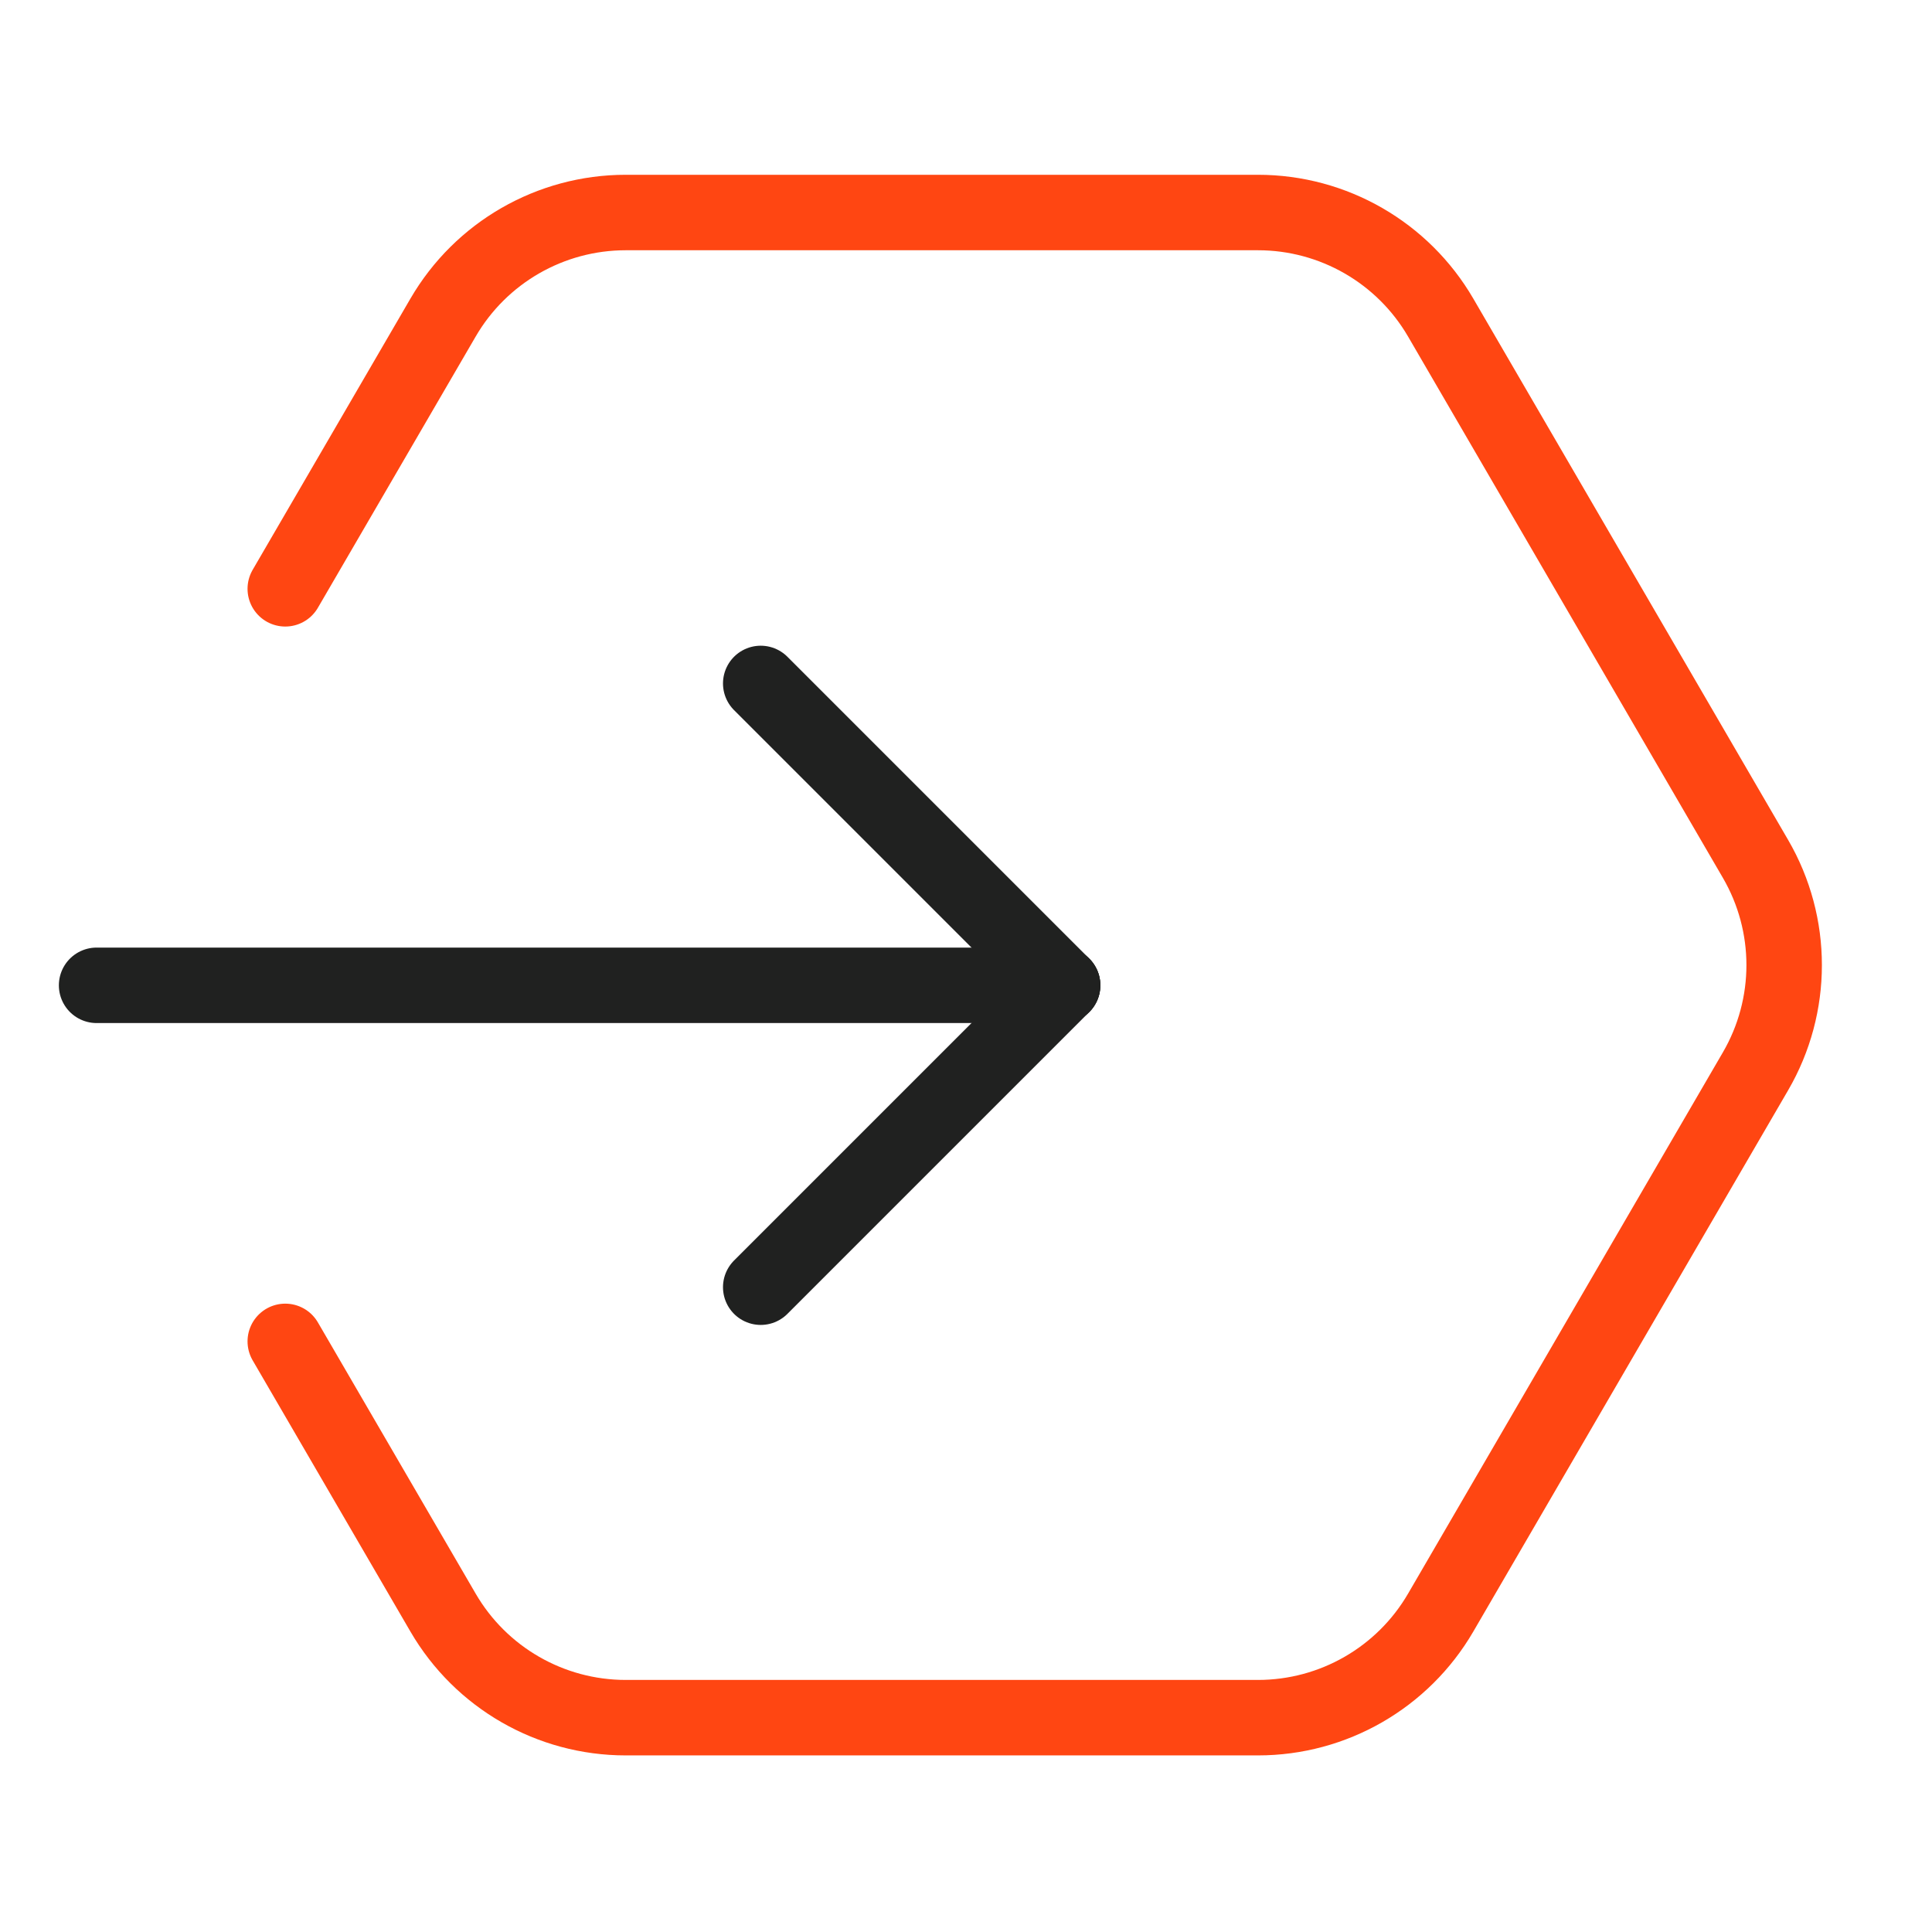 <svg width="64" height="64" viewBox="0 0 64 64" fill="none" xmlns="http://www.w3.org/2000/svg">
<path d="M9.45 19.505L14.676 10.521C15.929 8.366 18.234 7.04 20.727 7.04L41.674 7.04C44.166 7.04 46.471 8.366 47.725 10.521L58.153 28.451C59.419 30.626 59.419 33.314 58.153 35.489L47.725 53.419C46.471 55.574 44.166 56.9 41.674 56.9L20.727 56.9C18.234 56.9 15.929 55.574 14.676 53.419L9.45 44.435" stroke="#FF4612" stroke-width="2.5" stroke-linecap="round"/>
<path d="M35.2 32.64H3.2" stroke="#202120" stroke-width="2.5" stroke-linecap="round" stroke-linejoin="round"/>
<path d="M25.2 42.64L35.2 32.64" stroke="#202120" stroke-width="2.5" stroke-linecap="round" stroke-linejoin="round"/>
<path d="M25.2 22.64L35.2 32.64" stroke="#202120" stroke-width="2.5" stroke-linecap="round" stroke-linejoin="round"/>
</svg>
